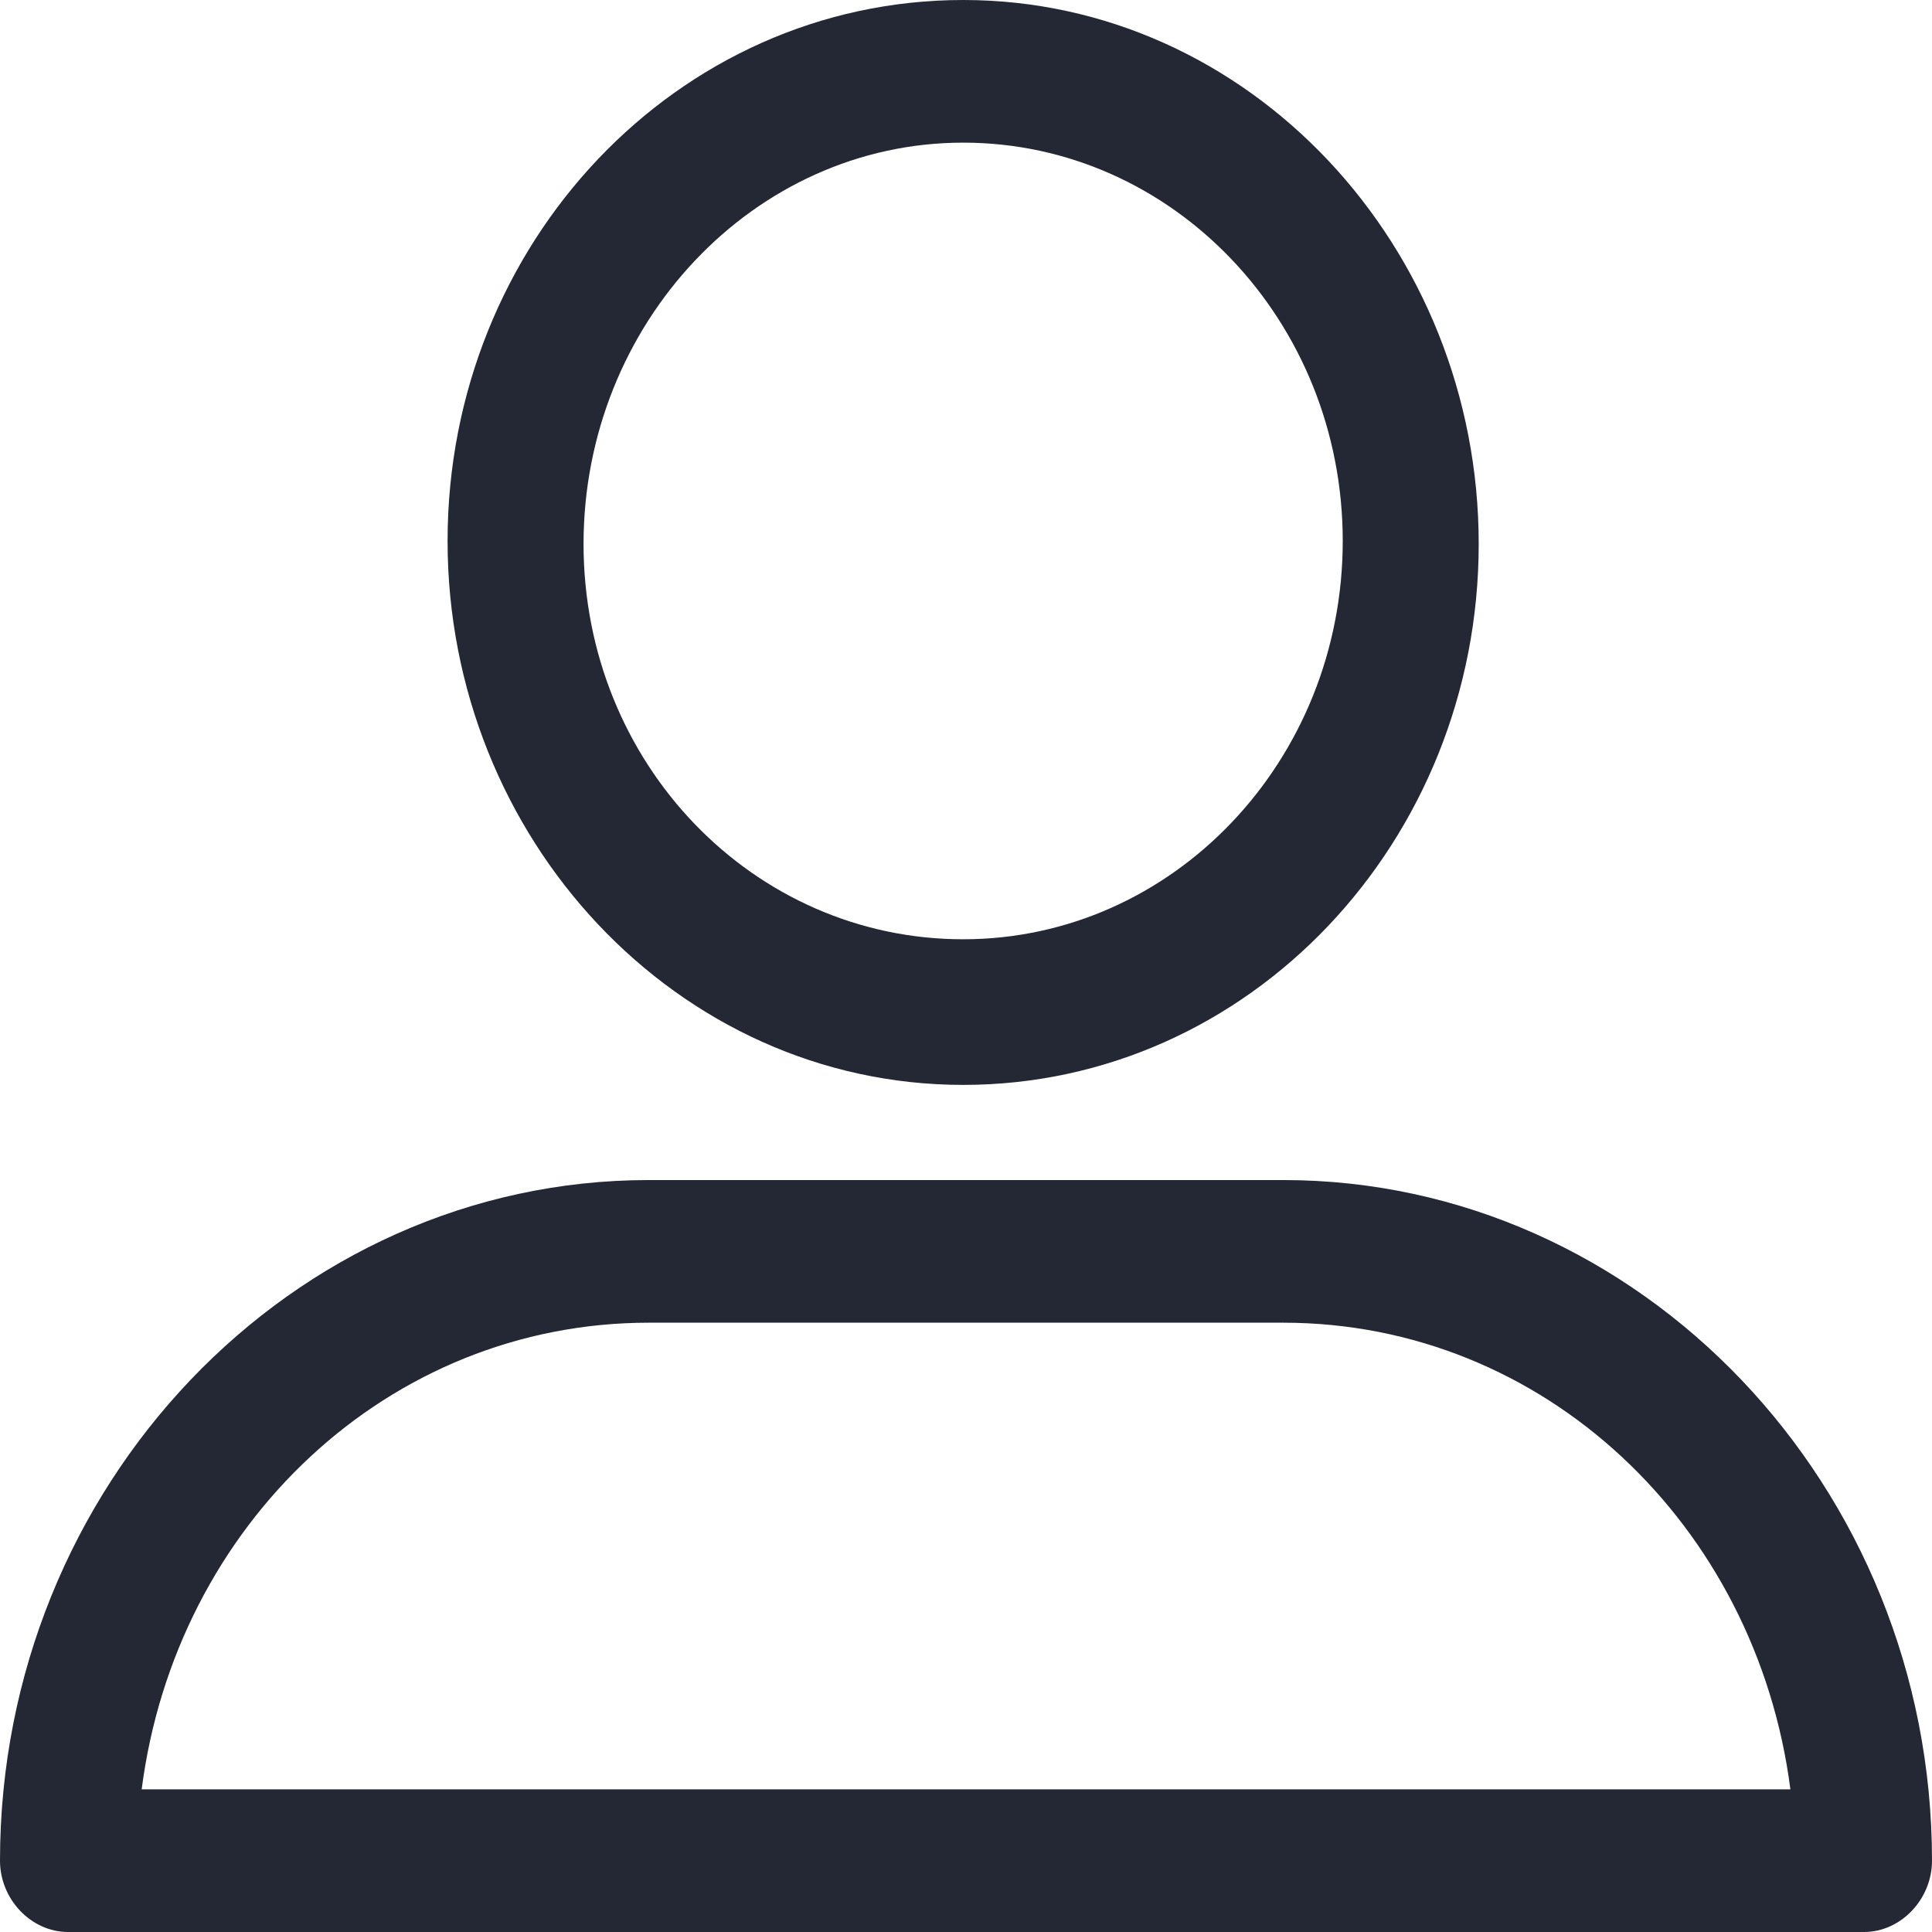 <svg width="24" height="24" viewBox="0 0 24 24" fill="none" xmlns="http://www.w3.org/2000/svg">
<path d="M11.965 13.477C15.519 13.477 18.369 10.449 18.369 6.757C18.369 3.065 15.519 0 11.965 0C8.411 0 5.56 3.028 5.56 6.72C5.56 10.412 8.411 13.477 11.965 13.477ZM11.965 1.772C14.569 1.772 16.68 3.988 16.68 6.72C16.68 9.452 14.569 11.668 11.965 11.668C9.361 11.668 7.249 9.489 7.249 6.757C7.249 4.025 9.361 1.772 11.965 1.772ZM0.845 24H23.155C23.613 24 24 23.594 24 23.114C24 18.462 20.375 14.659 15.941 14.659H8.059C3.625 14.659 0 18.462 0 23.114C0 23.594 0.387 24 0.845 24ZM8.059 16.431H15.941C19.179 16.431 21.818 18.942 22.241 22.228H1.76C2.182 18.942 4.821 16.431 8.059 16.431Z" fill="#242734"></path>
</svg>
